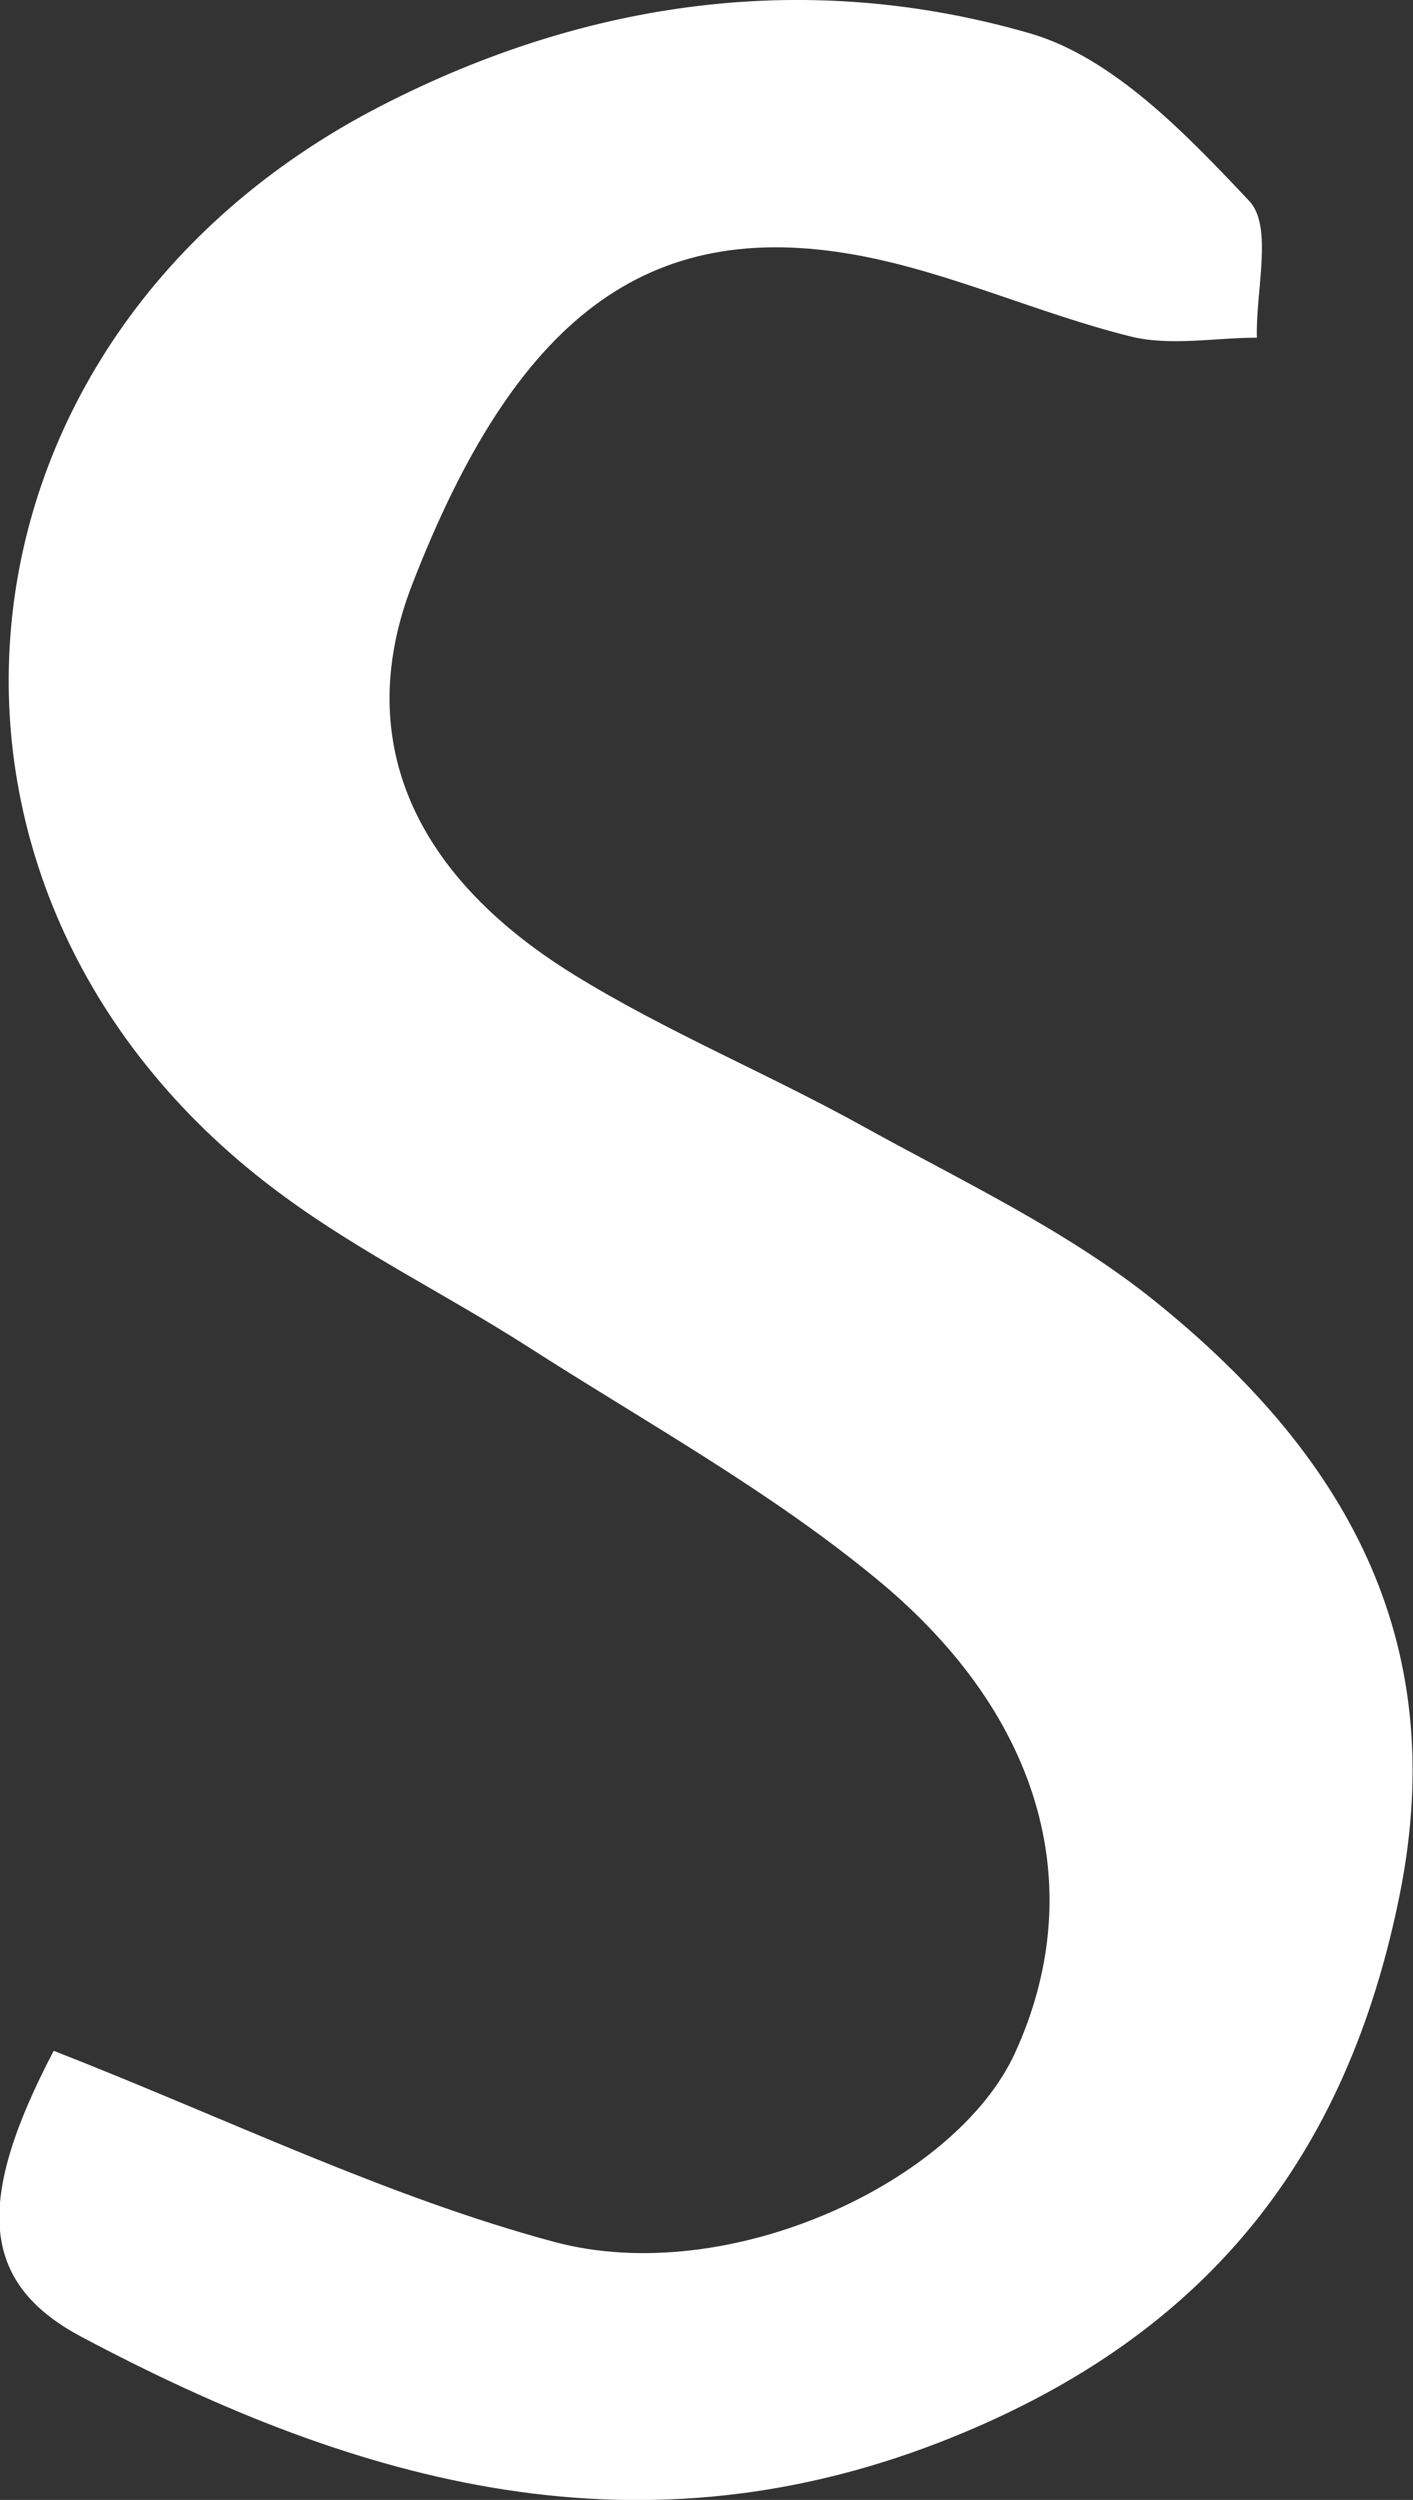 <?xml version="1.0" encoding="UTF-8"?>
<svg id="_레이어_2" data-name="레이어 2" xmlns="http://www.w3.org/2000/svg" viewBox="0 0 51.68 91.43">
  <rect x="0" y="0" width="51.68" height="91.43" fill="#333333" stroke="none"/>
  <defs>
    <style>
      .cls-1 {
        fill: #fff;
        stroke-width: 0px;
      }
    </style>
  </defs>
  <g id="_레이어_1-2" data-name="레이어 1">
    <path class="cls-1" d="M1.98,75.01c6.34,2.48,12.15,5.33,18.28,6.98,6.39,1.72,14.7-2.19,16.86-6.9,2.69-5.87,1.13-12.23-5.02-17.31-3.94-3.26-8.5-5.77-12.83-8.55-2.94-1.88-6.1-3.43-8.9-5.49C-4.44,32.9-2.58,12.37,13.94,3.87,21.5-.02,29.58-1.12,37.67,1.22c3.04.88,5.72,3.69,8.02,6.13.88.93.23,3.29.28,5-1.55,0-3.18.32-4.64-.05-3.37-.84-6.6-2.35-9.99-2.97-7.69-1.4-12.5,2.31-16.27,12.06-2.11,5.46-.17,10.49,5.91,14.25,3.38,2.09,7.1,3.62,10.58,5.55,3.63,2.01,7.46,3.81,10.66,6.38,6.85,5.51,10.88,12.28,8.97,21.74-1.94,9.64-7.08,16.04-16.24,19.78-11.45,4.68-21.82,1.77-31.96-3.62-3.76-1.99-3.88-5.01-1.03-10.46Z"/>
  </g>
</svg>